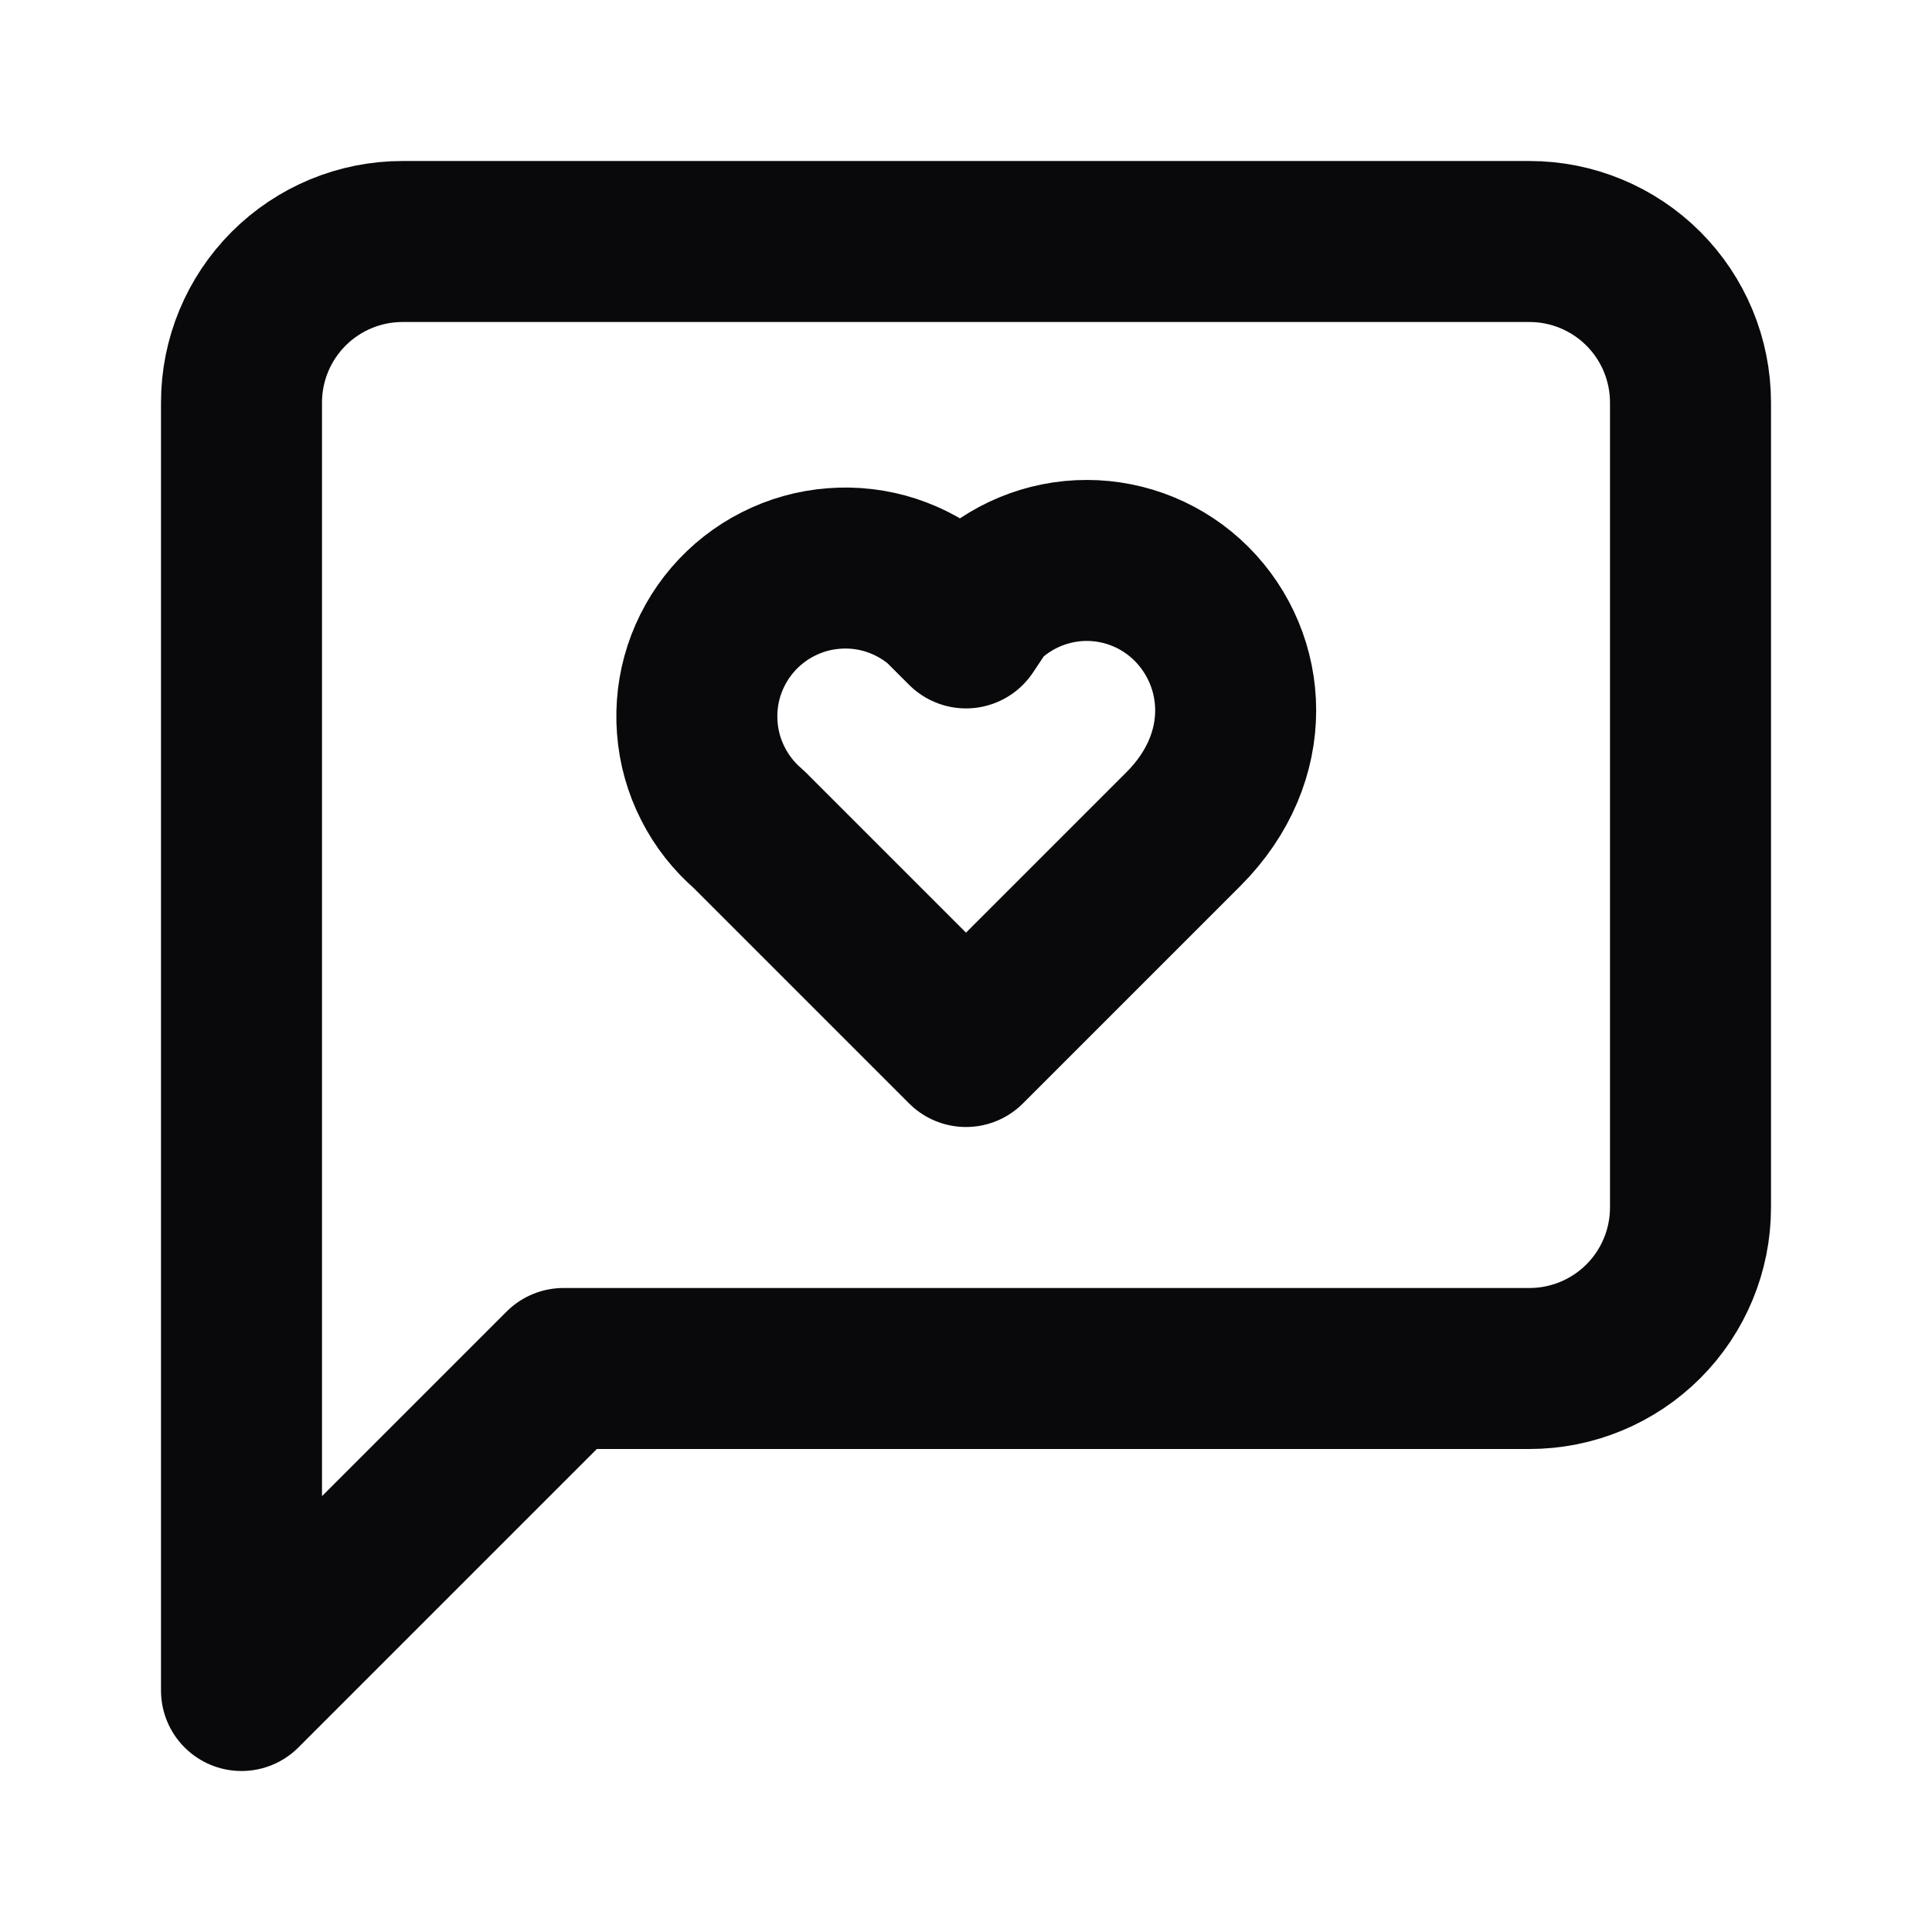 <svg width="24" height="24" viewBox="0 0 24 24" fill="none" xmlns="http://www.w3.org/2000/svg">
<path d="M21 15C21 15.53 20.789 16.039 20.414 16.414C20.039 16.789 19.53 17 19 17H7L3 21V5C3 4.47 3.211 3.961 3.586 3.586C3.961 3.211 4.47 3 5 3H19C19.53 3 20.039 3.211 20.414 3.586C20.789 3.961 21 4.47 21 5V15Z" stroke="#09090B" stroke-width="2" stroke-linecap="round" stroke-linejoin="round"/>
<path d="M14.8 7.5C14.455 7.156 13.988 6.962 13.5 6.962C13.013 6.962 12.545 7.156 12.2 7.5L12 7.8L11.7 7.5C11.516 7.342 11.303 7.223 11.073 7.147C10.843 7.072 10.6 7.043 10.359 7.062C10.117 7.08 9.882 7.146 9.666 7.256C9.45 7.365 9.258 7.516 9.1 7.7C8.942 7.884 8.823 8.097 8.747 8.327C8.672 8.557 8.643 8.8 8.662 9.041C8.68 9.283 8.746 9.518 8.856 9.734C8.965 9.95 9.116 10.142 9.3 10.3L12 13L14.7 10.3C15.6 9.4 15.5 8.2 14.8 7.5Z" stroke="#09090B" stroke-width="2" stroke-linecap="round" stroke-linejoin="round"/>
</svg>

